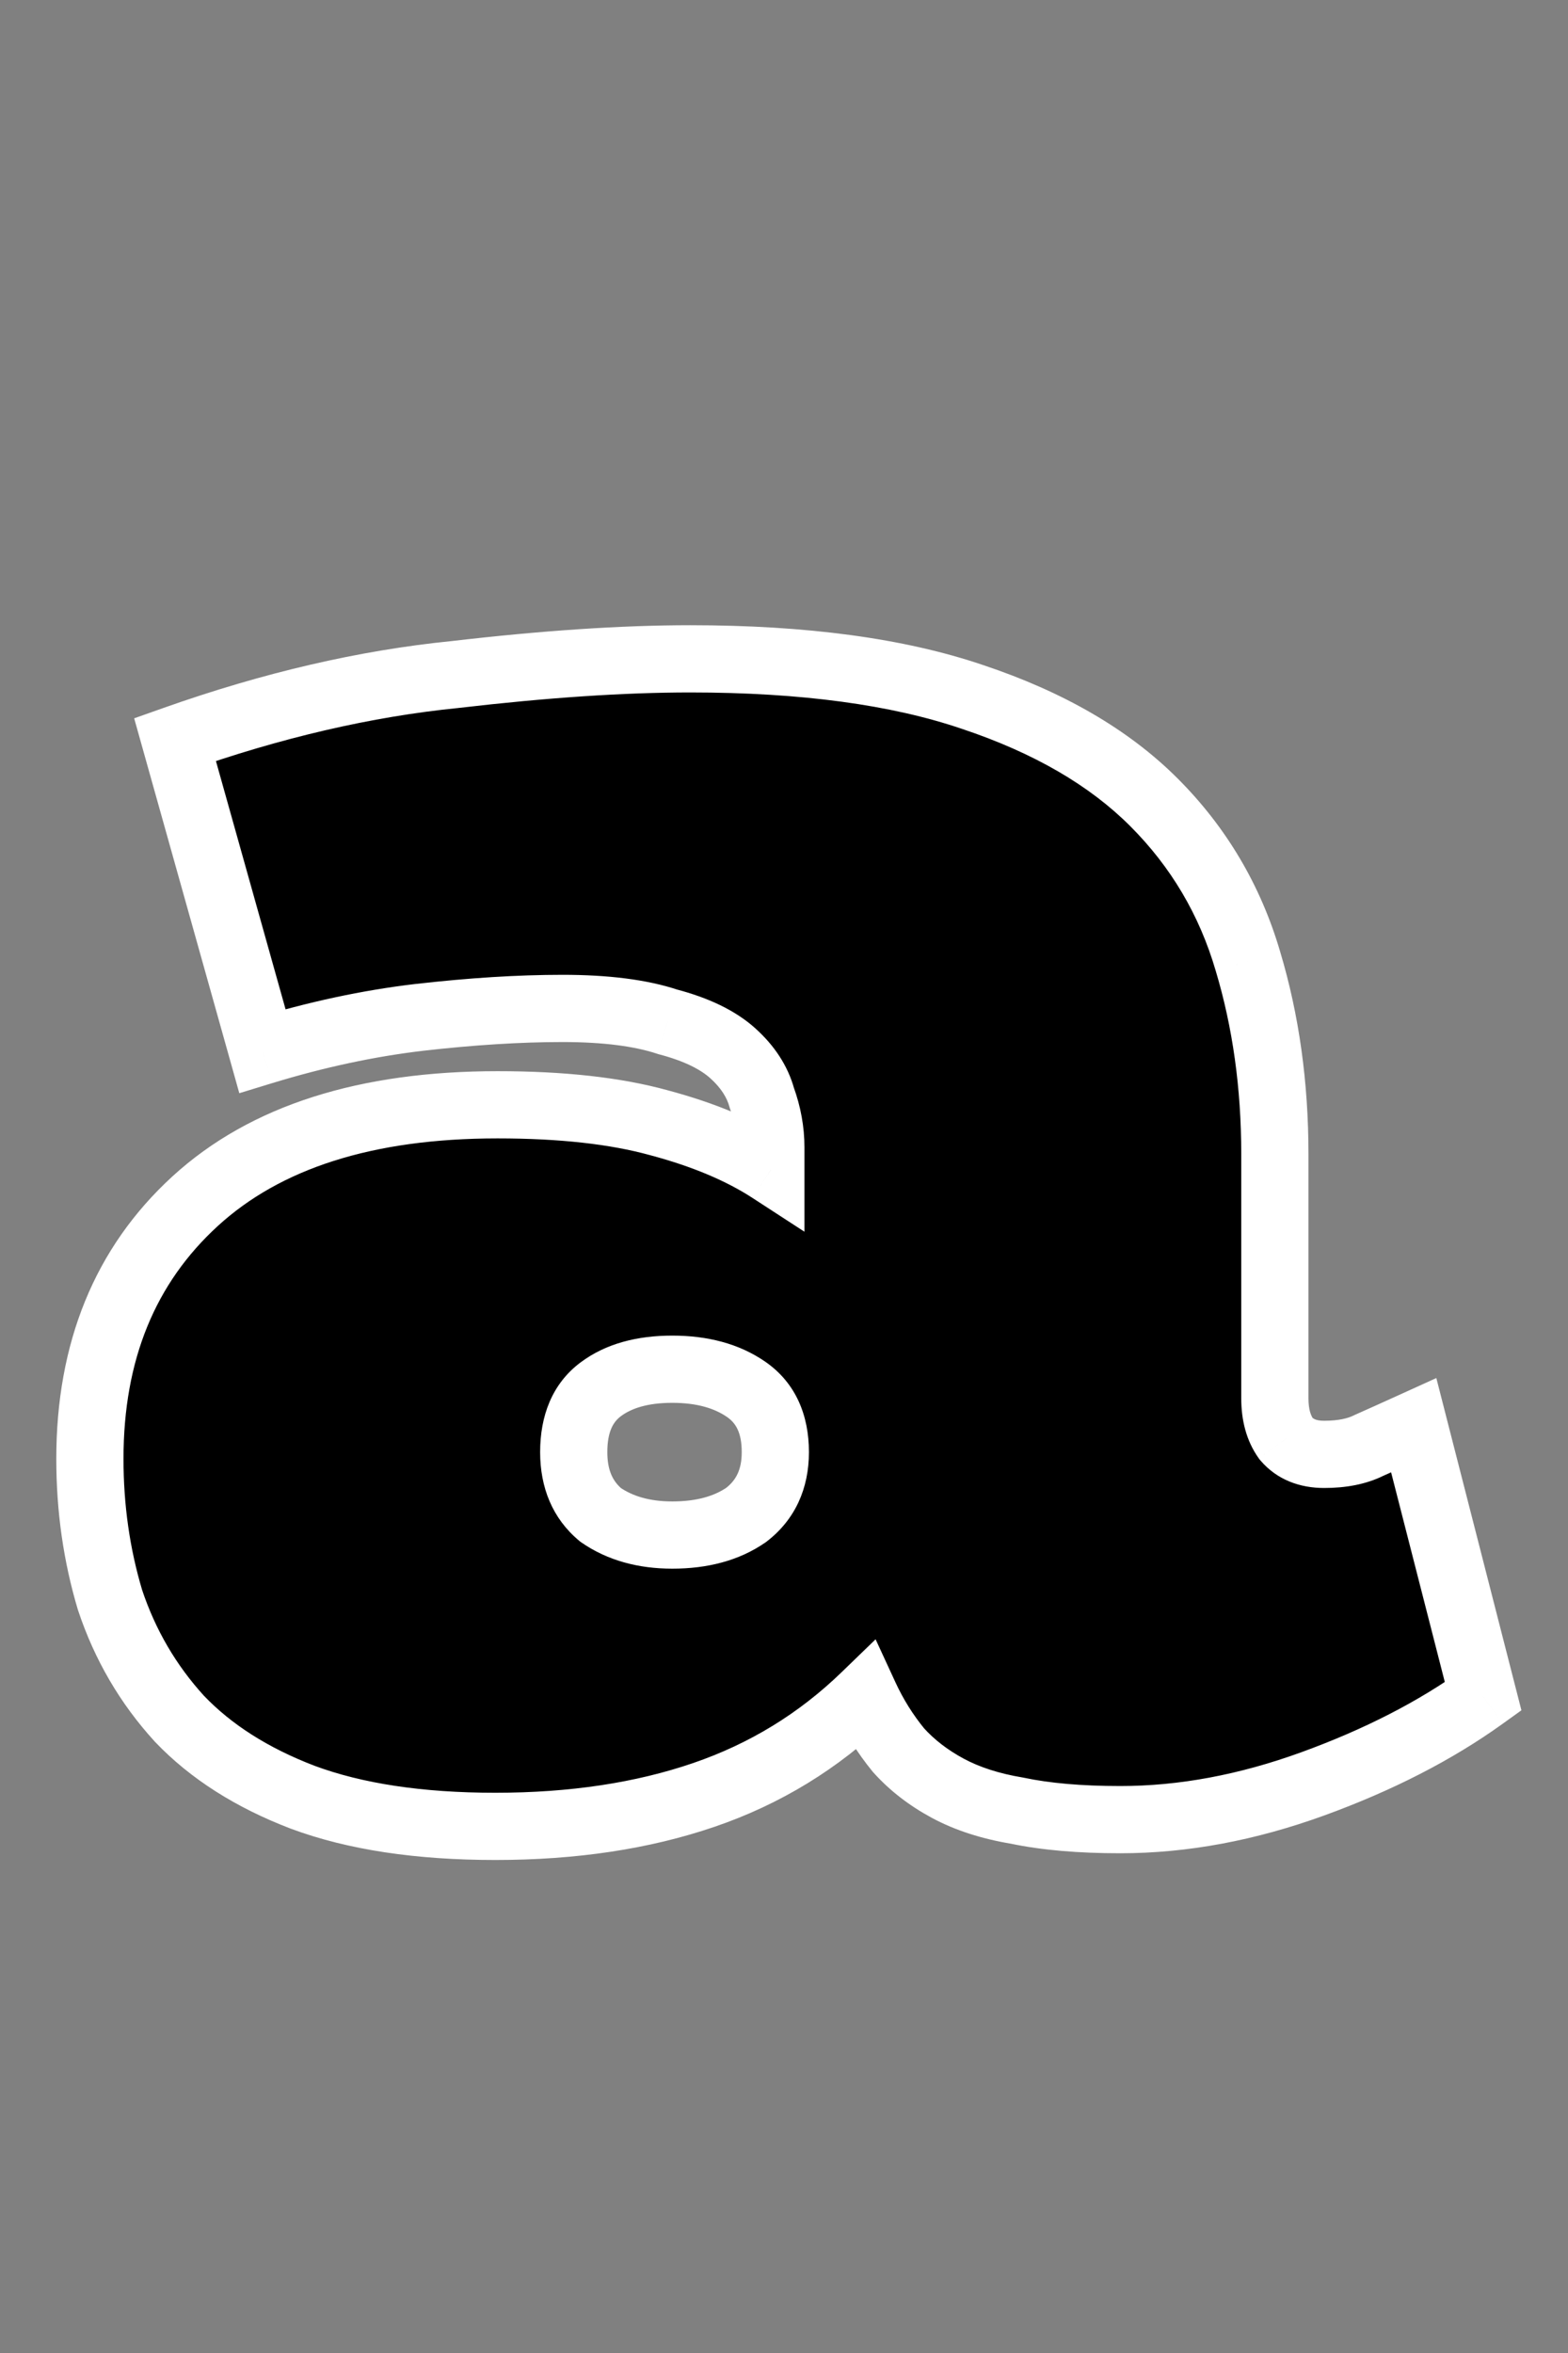 <svg width="70" height="105" viewBox="0 0 70 105" fill="none" xmlns="http://www.w3.org/2000/svg">
<rect x="0" y="0" width="70" height="105" fill="#808080" stroke="none"/>
<path d="M7.813 33C12.146 31.467 16.313 30.5 20.313 30.1C24.313 29.633 27.813 29.4 30.813 29.4C35.88 29.4 40.08 29.967 43.413 31.1C46.813 32.233 49.513 33.8 51.513 35.8C53.513 37.8 54.913 40.167 55.713 42.9C56.513 45.567 56.913 48.433 56.913 51.5V62.4C56.913 63.133 57.08 63.733 57.413 64.2C57.813 64.667 58.38 64.9 59.113 64.9C59.913 64.9 60.58 64.767 61.113 64.5C61.713 64.233 62.38 63.933 63.113 63.6L66.213 75.7C64.08 77.233 61.546 78.533 58.613 79.6C55.68 80.667 52.813 81.2 50.013 81.2C48.213 81.2 46.68 81.067 45.413 80.8C44.213 80.6 43.18 80.267 42.313 79.8C41.446 79.333 40.713 78.767 40.113 78.1C39.513 77.367 39.013 76.567 38.613 75.7C36.546 77.7 34.146 79.167 31.413 80.1C28.68 81.033 25.58 81.5 22.113 81.5C18.713 81.5 15.846 81.067 13.513 80.2C11.246 79.333 9.413 78.167 8.013 76.7C6.613 75.167 5.58 73.4 4.913 71.4C4.313 69.4 4.013 67.3 4.013 65.1C4.013 60.3 5.58 56.467 8.713 53.6C11.846 50.733 16.346 49.3 22.213 49.3C25.08 49.3 27.48 49.567 29.413 50.1C31.413 50.633 33.08 51.333 34.413 52.2V51.2C34.413 50.467 34.28 49.733 34.013 49C33.813 48.267 33.38 47.6 32.713 47C32.046 46.4 31.08 45.933 29.813 45.6C28.613 45.2 27.046 45 25.113 45C23.18 45 21.046 45.133 18.713 45.4C16.446 45.667 14.113 46.167 11.713 46.9L7.813 33ZM25.613 64.8C25.613 66 26.013 66.933 26.813 67.6C27.68 68.2 28.746 68.5 30.013 68.5C31.346 68.5 32.446 68.2 33.313 67.6C34.18 66.933 34.613 66 34.613 64.8C34.613 63.533 34.18 62.6 33.313 62C32.446 61.4 31.346 61.1 30.013 61.1C28.68 61.1 27.613 61.4 26.813 62C26.013 62.6 25.613 63.533 25.613 64.8Z" fill="black"/>
<path d="M7.813 33L7.313 31.586L5.99 32.054L6.369 33.405L7.813 33ZM20.313 30.1L20.462 31.593L20.474 31.591L20.487 31.59L20.313 30.1ZM43.413 31.1L42.93 32.52L42.939 32.523L43.413 31.1ZM51.513 35.8L50.452 36.861L51.513 35.8ZM55.713 42.9L54.273 43.321L54.276 43.331L55.713 42.9ZM57.413 64.2L56.192 65.072L56.231 65.126L56.274 65.176L57.413 64.2ZM61.113 64.5L60.504 63.129L60.472 63.143L60.442 63.158L61.113 64.5ZM63.113 63.6L64.566 63.228L64.122 61.494L62.492 62.234L63.113 63.6ZM66.213 75.7L67.088 76.918L67.92 76.32L67.666 75.328L66.213 75.7ZM58.613 79.6L58.1 78.19L58.613 79.6ZM45.413 80.8L45.722 79.332L45.691 79.326L45.66 79.32L45.413 80.8ZM42.313 79.8L41.602 81.121L42.313 79.8ZM40.113 78.1L38.952 79.05L38.974 79.077L38.998 79.103L40.113 78.1ZM38.613 75.7L39.975 75.071L39.089 73.152L37.57 74.622L38.613 75.7ZM31.413 80.1L30.928 78.68L31.413 80.1ZM13.513 80.2L12.977 81.601L12.984 81.604L12.991 81.606L13.513 80.2ZM8.013 76.7L6.905 77.711L6.916 77.724L6.928 77.736L8.013 76.7ZM4.913 71.4L3.476 71.831L3.483 71.853L3.49 71.874L4.913 71.4ZM8.713 53.6L9.725 54.707H9.725L8.713 53.6ZM29.413 50.1L29.014 51.546L29.026 51.549L29.413 50.1ZM34.413 52.2L33.595 53.458L35.913 54.964V52.2H34.413ZM34.013 49L32.566 49.395L32.582 49.454L32.603 49.513L34.013 49ZM32.713 47L33.716 45.885L33.716 45.885L32.713 47ZM29.813 45.6L29.338 47.023L29.384 47.038L29.431 47.051L29.813 45.6ZM18.713 45.4L18.543 43.91L18.538 43.91L18.713 45.4ZM11.713 46.9L10.269 47.305L10.683 48.783L12.151 48.334L11.713 46.9ZM26.813 67.6L25.853 68.752L25.904 68.795L25.959 68.833L26.813 67.6ZM33.313 67.6L34.167 68.833L34.198 68.812L34.227 68.789L33.313 67.6ZM33.313 62L32.459 63.233L33.313 62ZM26.813 62L25.913 60.8L26.813 62ZM8.313 34.414C12.549 32.915 16.598 31.979 20.462 31.593L20.164 28.607C16.028 29.021 11.743 30.018 7.313 31.586L8.313 34.414ZM20.487 31.59C24.447 31.128 27.887 30.9 30.813 30.9V27.9C27.739 27.9 24.179 28.139 20.139 28.61L20.487 31.59ZM30.813 30.9C35.781 30.9 39.804 31.457 42.93 32.52L43.896 29.68C40.355 28.476 35.978 27.9 30.813 27.9V30.9ZM42.939 32.523C46.175 33.602 48.655 35.063 50.452 36.861L52.574 34.739C50.371 32.537 47.451 30.865 43.887 29.677L42.939 32.523ZM50.452 36.861C52.273 38.681 53.544 40.828 54.273 43.321L57.153 42.479C56.282 39.506 54.753 36.919 52.574 34.739L50.452 36.861ZM54.276 43.331C55.03 45.844 55.413 48.565 55.413 51.5H58.413C58.413 48.302 57.996 45.289 57.15 42.469L54.276 43.331ZM55.413 51.5V62.4H58.413V51.5H55.413ZM55.413 62.4C55.413 63.359 55.632 64.288 56.192 65.072L58.633 63.328C58.527 63.179 58.413 62.908 58.413 62.4H55.413ZM56.274 65.176C57.014 66.04 58.035 66.4 59.113 66.4V63.4C58.724 63.4 58.611 63.293 58.552 63.224L56.274 65.176ZM59.113 66.4C60.07 66.4 60.983 66.242 61.784 65.842L60.442 63.158C60.176 63.292 59.756 63.4 59.113 63.4V66.4ZM61.722 65.871C62.327 65.602 62.997 65.3 63.734 64.966L62.492 62.234C61.762 62.566 61.099 62.865 60.504 63.129L61.722 65.871ZM61.66 63.972L64.76 76.072L67.666 75.328L64.566 63.228L61.66 63.972ZM65.337 74.482C63.334 75.922 60.928 77.162 58.1 78.19L59.126 81.01C62.164 79.905 64.825 78.545 67.088 76.918L65.337 74.482ZM58.1 78.19C55.312 79.204 52.619 79.7 50.013 79.7V82.7C53.007 82.7 56.047 82.129 59.126 81.01L58.1 78.19ZM50.013 79.7C48.28 79.7 46.856 79.571 45.722 79.332L45.104 82.268C46.503 82.562 48.146 82.7 50.013 82.7V79.7ZM45.66 79.32C44.585 79.141 43.716 78.852 43.024 78.479L41.602 81.121C42.643 81.681 43.841 82.059 45.166 82.28L45.66 79.32ZM43.024 78.479C42.294 78.086 41.702 77.623 41.228 77.097L38.998 79.103C39.724 79.91 40.598 80.58 41.602 81.121L43.024 78.479ZM41.274 77.15C40.755 76.516 40.322 75.824 39.975 75.071L37.251 76.329C37.704 77.309 38.271 78.218 38.952 79.05L41.274 77.15ZM37.57 74.622C35.663 76.468 33.453 77.818 30.928 78.68L31.898 81.519C34.839 80.515 37.43 78.932 39.656 76.778L37.57 74.622ZM30.928 78.68C28.379 79.551 25.447 80 22.113 80V83C25.712 83 28.981 82.516 31.898 81.519L30.928 78.68ZM22.113 80C18.83 80 16.152 79.58 14.035 78.794L12.991 81.606C15.54 82.553 18.595 83 22.113 83V80ZM14.049 78.799C11.95 77.996 10.317 76.941 9.098 75.664L6.928 77.736C8.509 79.392 10.543 80.67 12.977 81.601L14.049 78.799ZM9.121 75.689C7.864 74.313 6.937 72.73 6.336 70.926L3.49 71.874C4.222 74.07 5.361 76.021 6.905 77.711L9.121 75.689ZM6.35 70.969C5.794 69.116 5.513 67.162 5.513 65.1H2.513C2.513 67.438 2.832 69.684 3.476 71.831L6.35 70.969ZM5.513 65.1C5.513 60.66 6.945 57.251 9.725 54.707L7.7 52.493C4.214 55.683 2.513 59.94 2.513 65.1H5.513ZM9.725 54.707C12.492 52.176 16.577 50.8 22.213 50.8V47.8C16.115 47.8 11.201 49.291 7.7 52.493L9.725 54.707ZM22.213 50.8C24.997 50.8 27.253 51.06 29.014 51.546L29.812 48.654C27.706 48.073 25.162 47.8 22.213 47.8V50.8ZM29.026 51.549C30.917 52.053 32.428 52.699 33.595 53.458L35.23 50.942C33.731 49.968 31.909 49.213 29.799 48.651L29.026 51.549ZM35.913 52.2V51.2H32.913V52.2H35.913ZM35.913 51.2C35.913 50.281 35.745 49.374 35.423 48.487L32.603 49.513C32.814 50.092 32.913 50.652 32.913 51.2H35.913ZM35.46 48.605C35.172 47.547 34.558 46.642 33.716 45.885L31.709 48.115C32.201 48.558 32.454 48.986 32.566 49.395L35.46 48.605ZM33.716 45.885C32.809 45.069 31.594 44.518 30.195 44.149L29.431 47.051C30.565 47.349 31.283 47.731 31.709 48.115L33.716 45.885ZM30.287 44.177C28.876 43.706 27.132 43.5 25.113 43.5V46.5C26.961 46.5 28.35 46.694 29.338 47.023L30.287 44.177ZM25.113 43.5C23.112 43.5 20.921 43.638 18.543 43.91L18.883 46.89C21.172 46.629 23.247 46.5 25.113 46.5V43.5ZM18.538 43.91C16.174 44.188 13.752 44.709 11.275 45.465L12.151 48.334C14.474 47.625 16.719 47.145 18.888 46.89L18.538 43.91ZM13.157 46.495L9.257 32.595L6.369 33.405L10.269 47.305L13.157 46.495ZM24.113 64.8C24.113 66.369 24.656 67.755 25.853 68.752L27.773 66.448C27.369 66.111 27.113 65.631 27.113 64.8H24.113ZM25.959 68.833C27.124 69.639 28.504 70 30.013 70V67C28.989 67 28.235 66.76 27.667 66.367L25.959 68.833ZM30.013 70C31.57 70 32.99 69.648 34.167 68.833L32.459 66.367C31.902 66.752 31.122 67 30.013 67V70ZM34.227 68.789C35.503 67.808 36.113 66.413 36.113 64.8H33.113C33.113 65.587 32.856 66.059 32.398 66.411L34.227 68.789ZM36.113 64.8C36.113 63.154 35.523 61.706 34.167 60.767L32.459 63.233C32.836 63.494 33.113 63.912 33.113 64.8H36.113ZM34.167 60.767C32.99 59.952 31.57 59.6 30.013 59.6V62.6C31.122 62.6 31.902 62.848 32.459 63.233L34.167 60.767ZM30.013 59.6C28.462 59.6 27.047 59.949 25.913 60.8L27.713 63.2C28.179 62.851 28.897 62.6 30.013 62.6V59.6ZM25.913 60.8C24.636 61.757 24.113 63.2 24.113 64.8H27.113C27.113 63.866 27.39 63.443 27.713 63.2L25.913 60.8Z" fill="white"/>
</svg>
